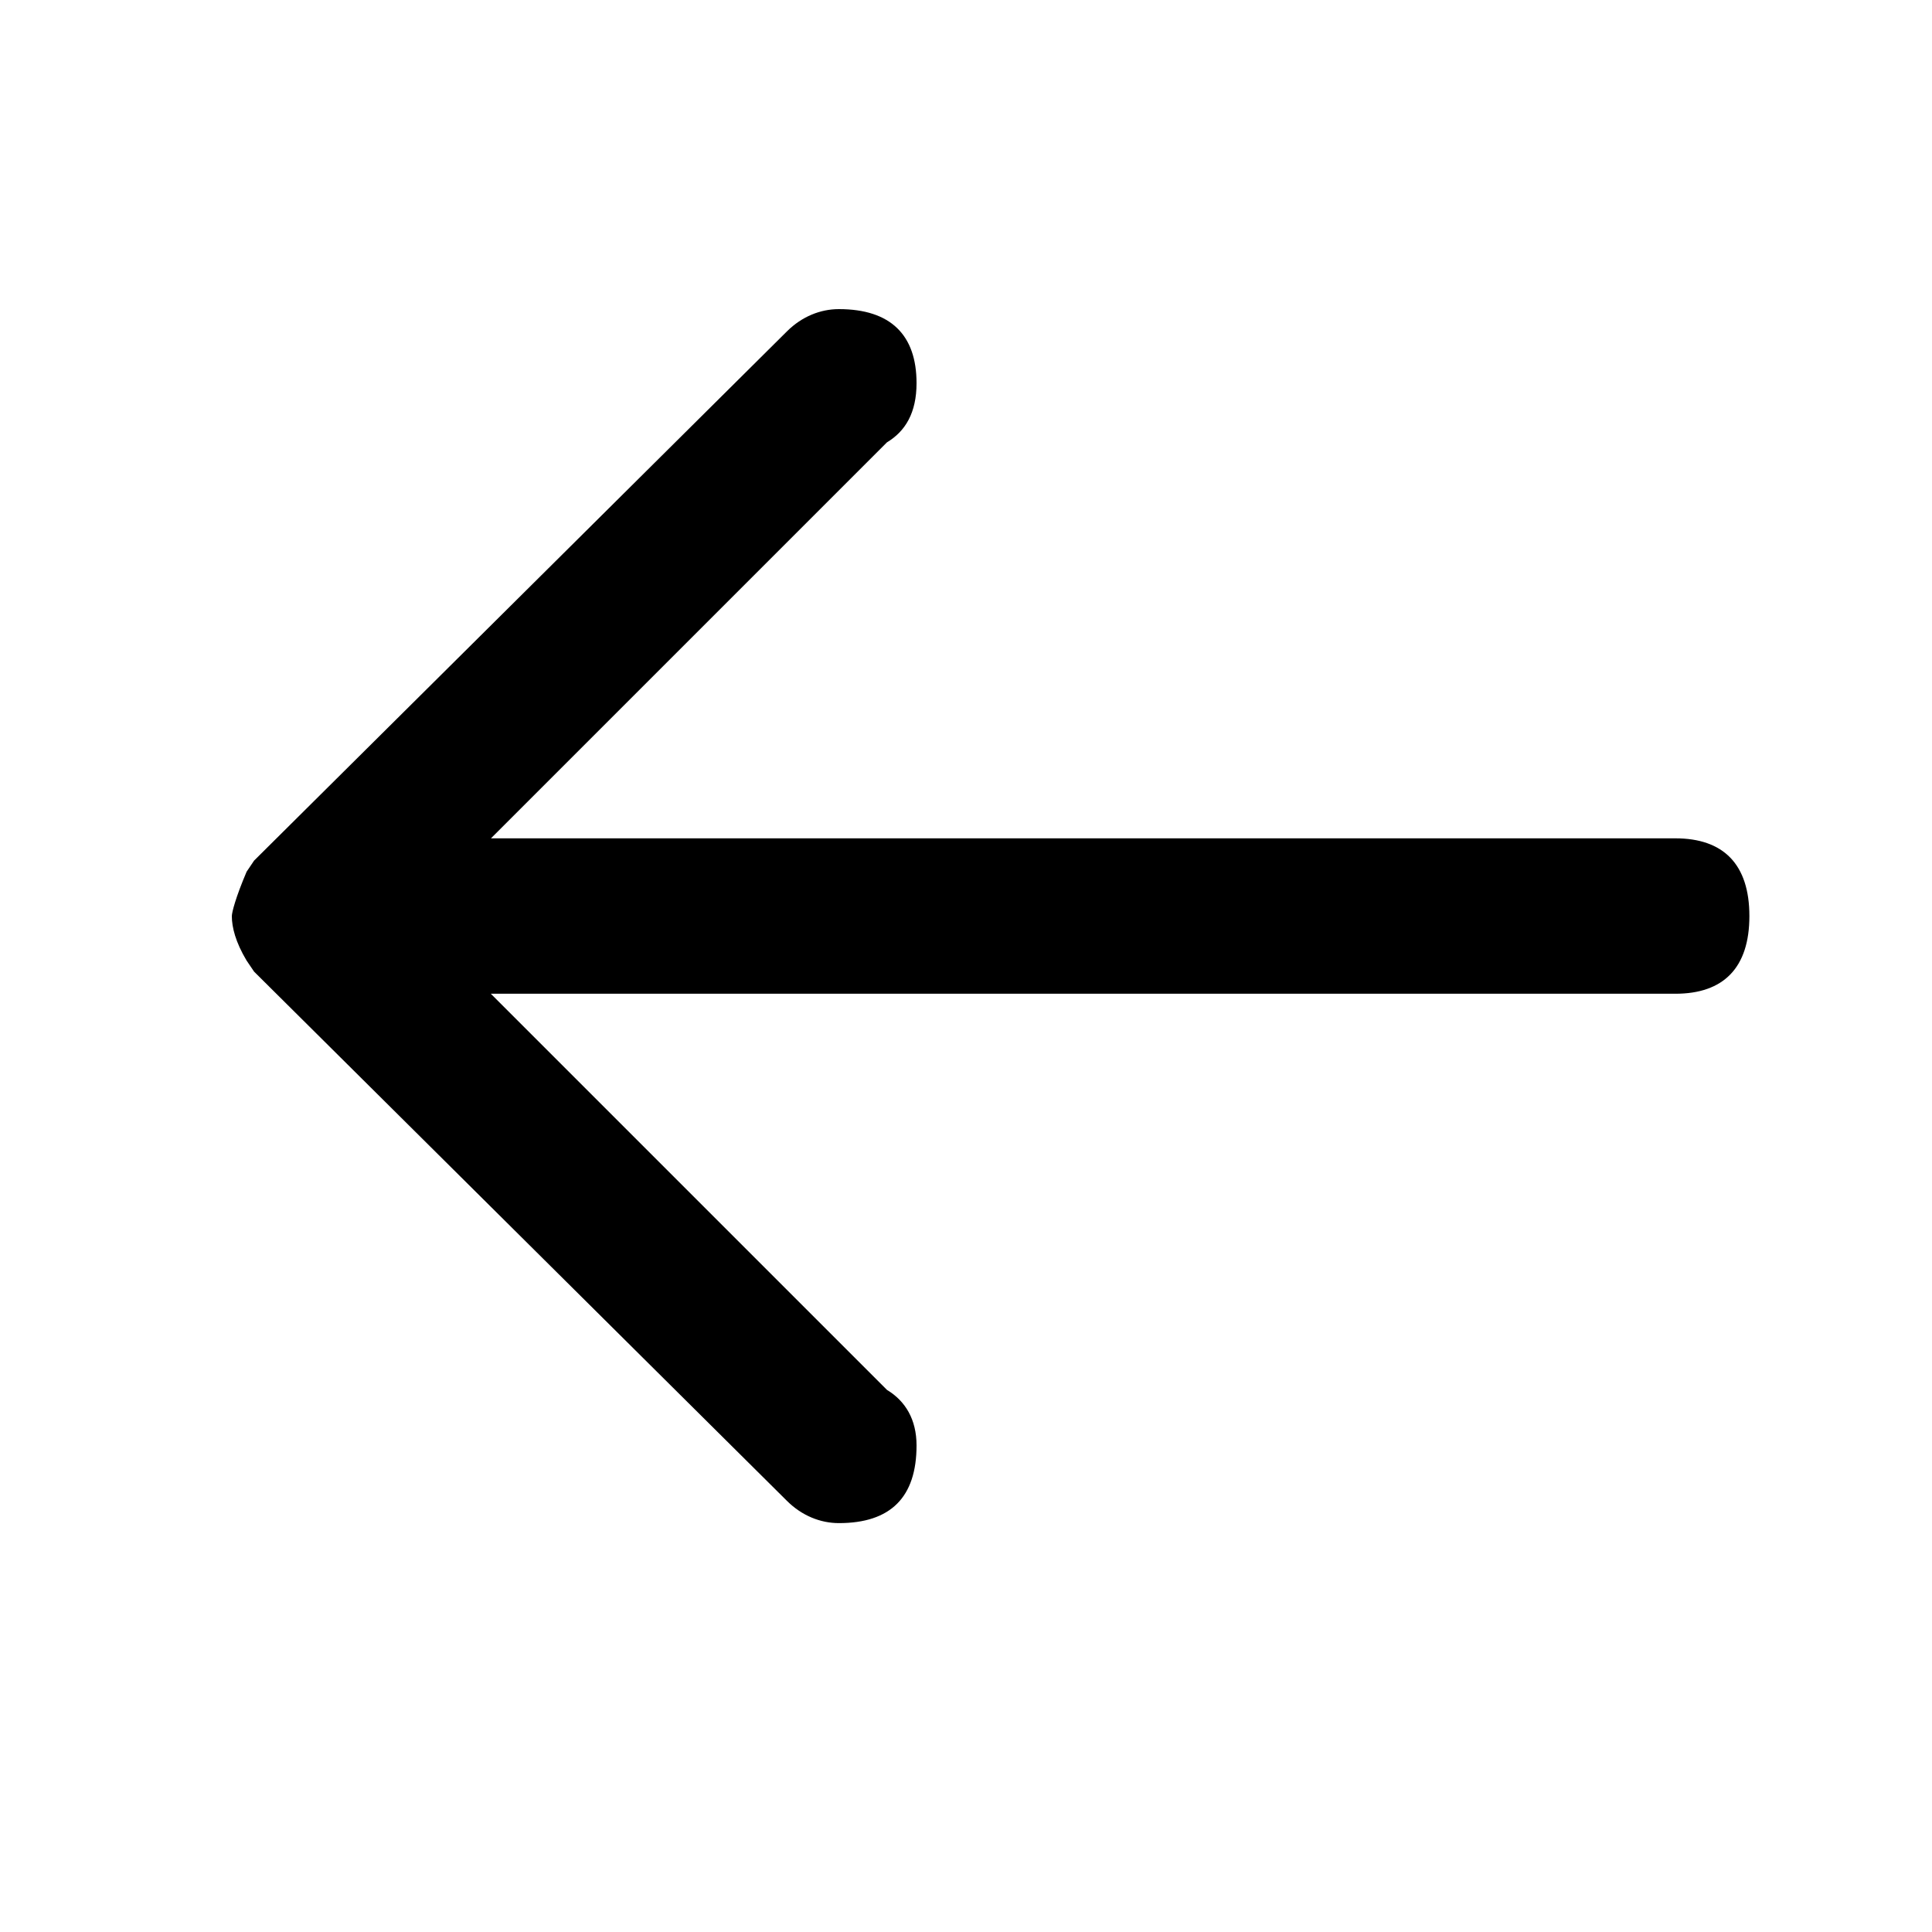 <svg xmlns="http://www.w3.org/2000/svg" viewBox="0 0 25 25" id="arrow-left">
  <path d="M6.353,12.861 C6.353,12.861 11.477,17.985 11.477,17.985 C11.716,18.129 11.86,18.368 11.86,18.704 C11.86,18.704 11.86,18.704 11.86,18.704 C11.86,19.374 11.525,19.709 10.855,19.709 C10.855,19.709 10.855,19.709 10.855,19.709 C10.616,19.709 10.376,19.613 10.184,19.422 C10.184,19.422 10.184,19.422 10.184,19.422 C10.184,19.422 3.288,12.573 3.288,12.573 C3.288,12.573 3.191,12.43 3.191,12.43 C3.048,12.191 3,11.998 3,11.855 C3,11.855 3,11.855 3,11.855 C3,11.807 3.048,11.616 3.191,11.28 C3.191,11.28 3.191,11.28 3.191,11.28 C3.191,11.28 3.288,11.136 3.288,11.136 C3.288,11.136 10.184,4.287 10.184,4.287 C10.376,4.096 10.616,4 10.855,4 C10.855,4 10.855,4 10.855,4 C11.525,4 11.86,4.335 11.86,4.958 C11.86,4.958 11.86,4.958 11.86,4.958 C11.86,5.341 11.716,5.58 11.477,5.724 C11.477,5.724 11.477,5.724 11.477,5.724 C11.477,5.724 6.353,10.848 6.353,10.848 C6.353,10.848 21.679,10.848 21.679,10.848 C22.302,10.848 22.637,11.184 22.637,11.854 C22.637,12.524 22.302,12.859 21.679,12.859 C21.679,12.859 21.679,12.859 21.679,12.859 C21.679,12.859 6.353,12.859 6.353,12.859 L6.353,12.861 Z"/>
  <title>Arrow Left</title>
</svg>
